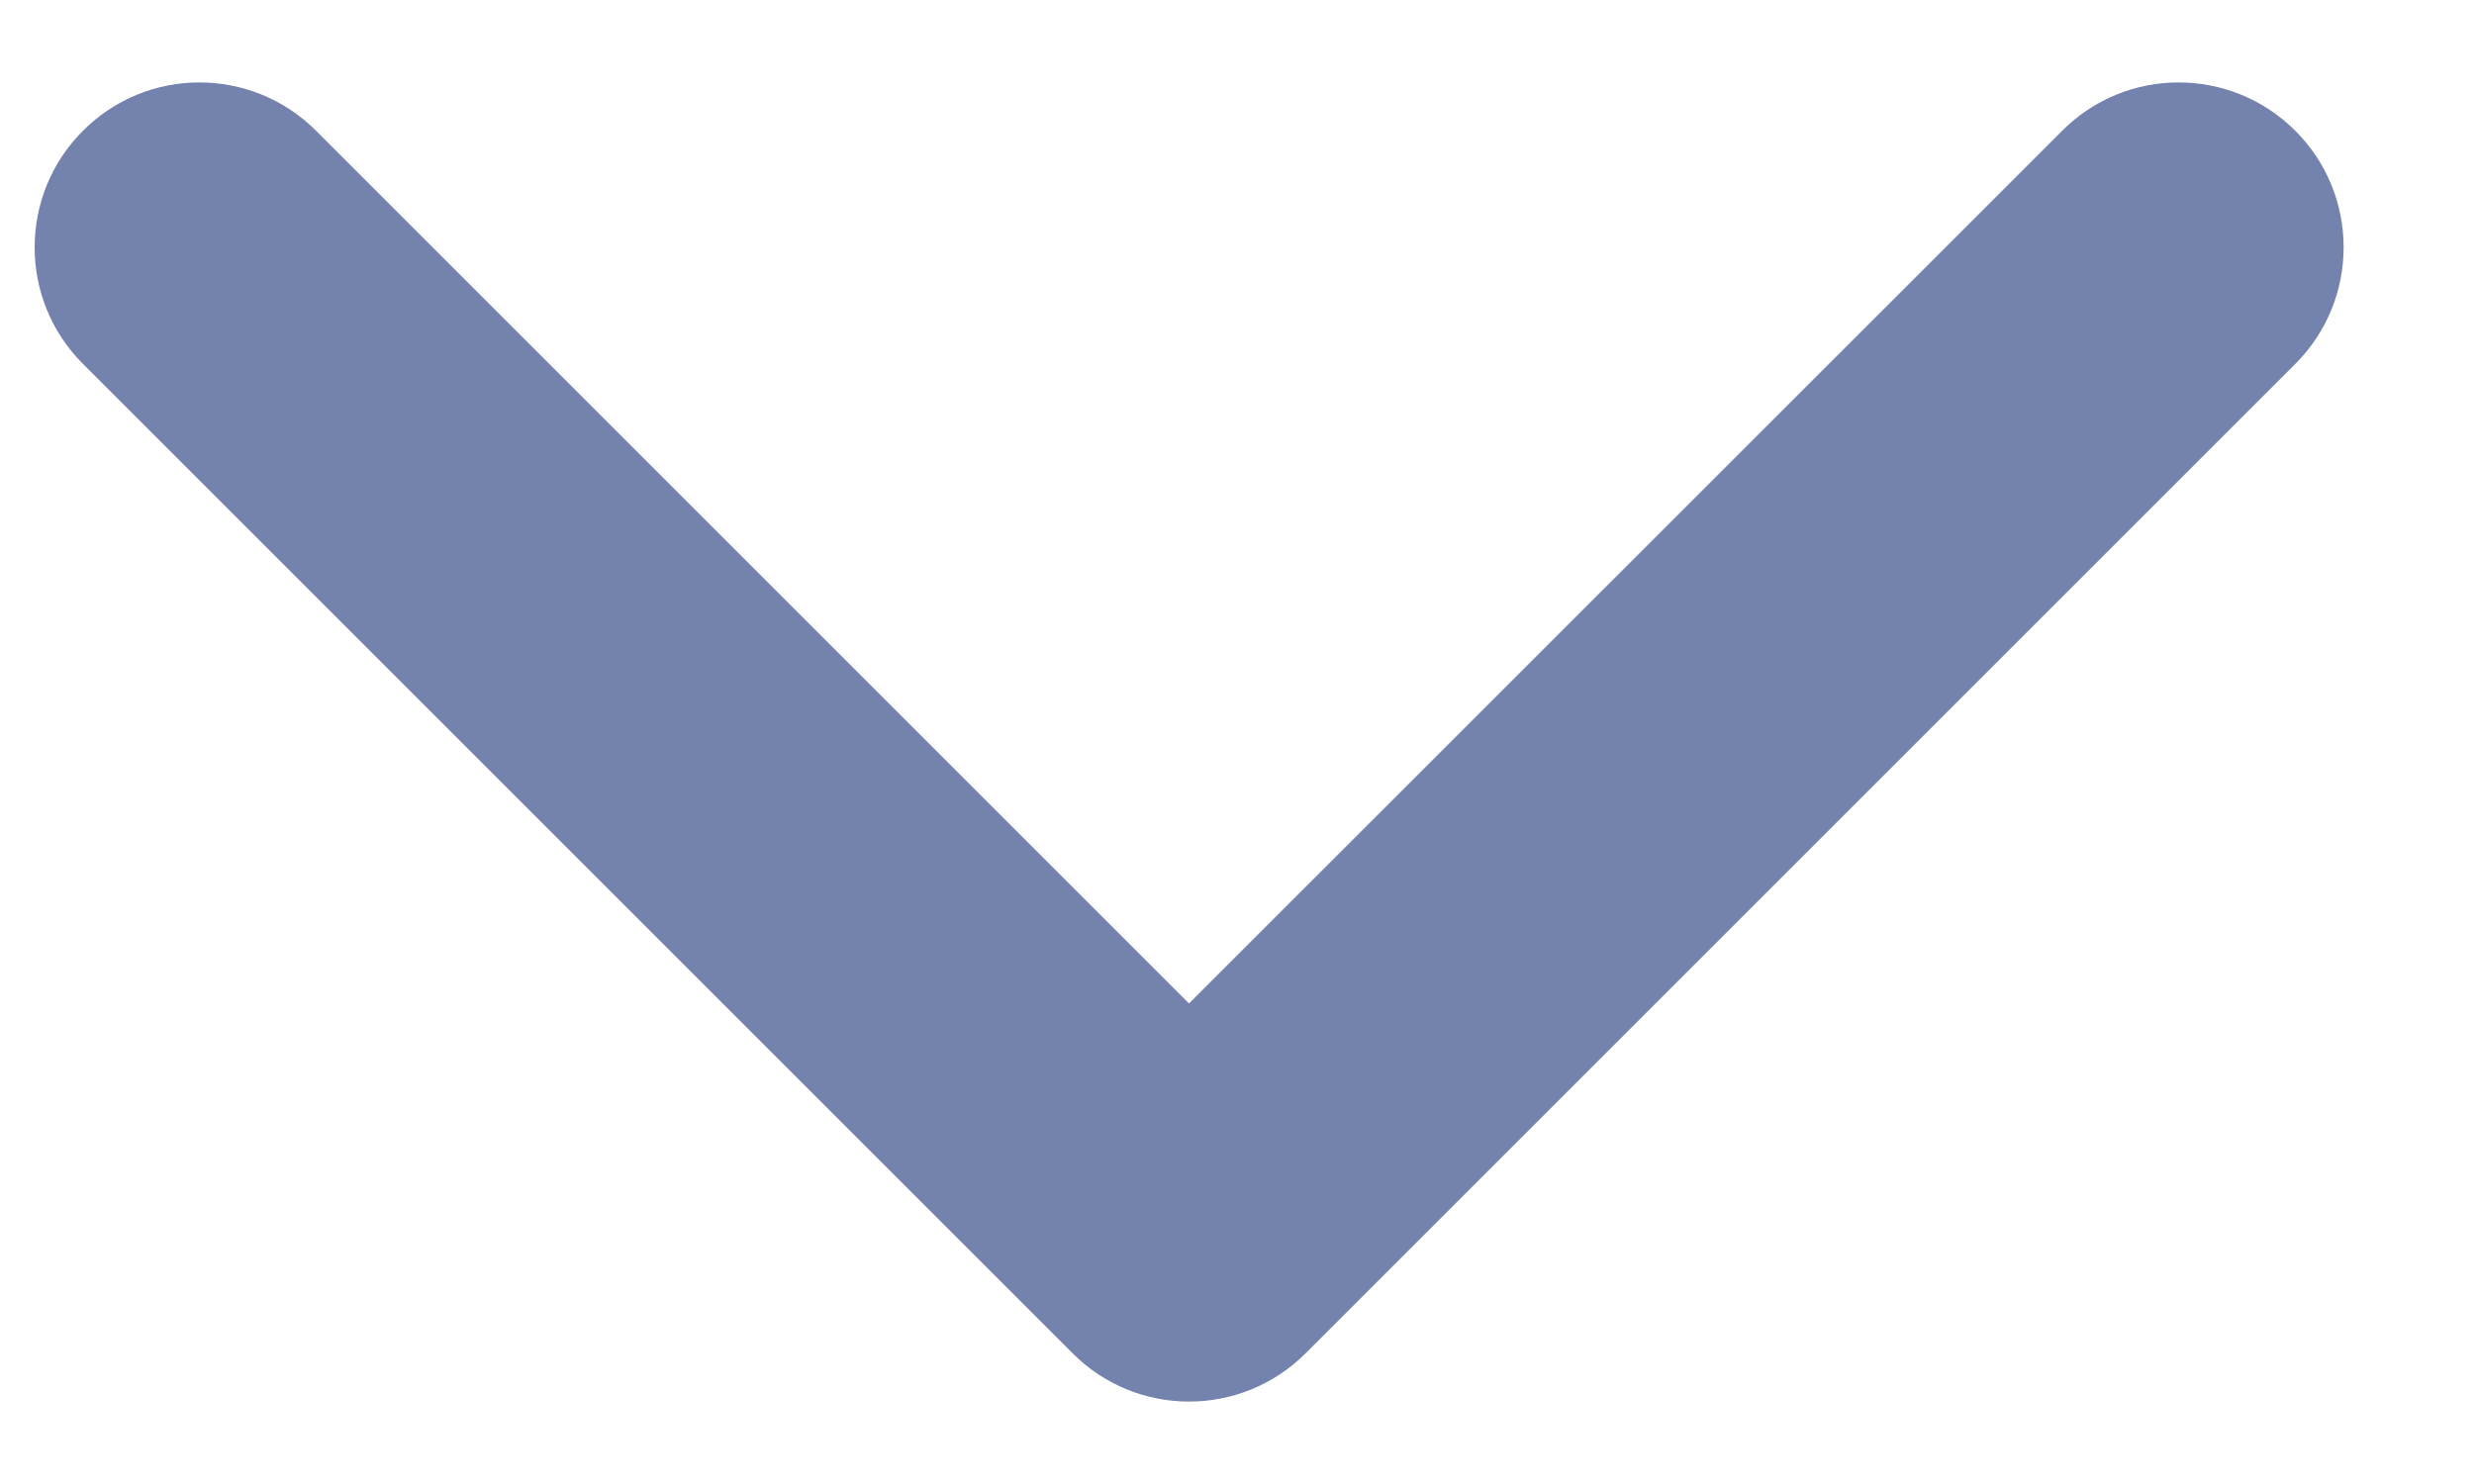 <svg width="10" height="6" viewBox="0 0 10 6" fill="none" xmlns="http://www.w3.org/2000/svg">
<path d="M1.278 0.529C1.017 0.268 0.595 0.268 0.335 0.529C0.075 0.789 0.075 1.211 0.335 1.471L4.335 5.471C4.595 5.732 5.017 5.732 5.278 5.471L9.278 1.471C9.538 1.211 9.538 0.789 9.278 0.529C9.017 0.268 8.595 0.268 8.335 0.529L4.806 4.057L1.278 0.529Z" fill="#7482AE"/>
</svg>
